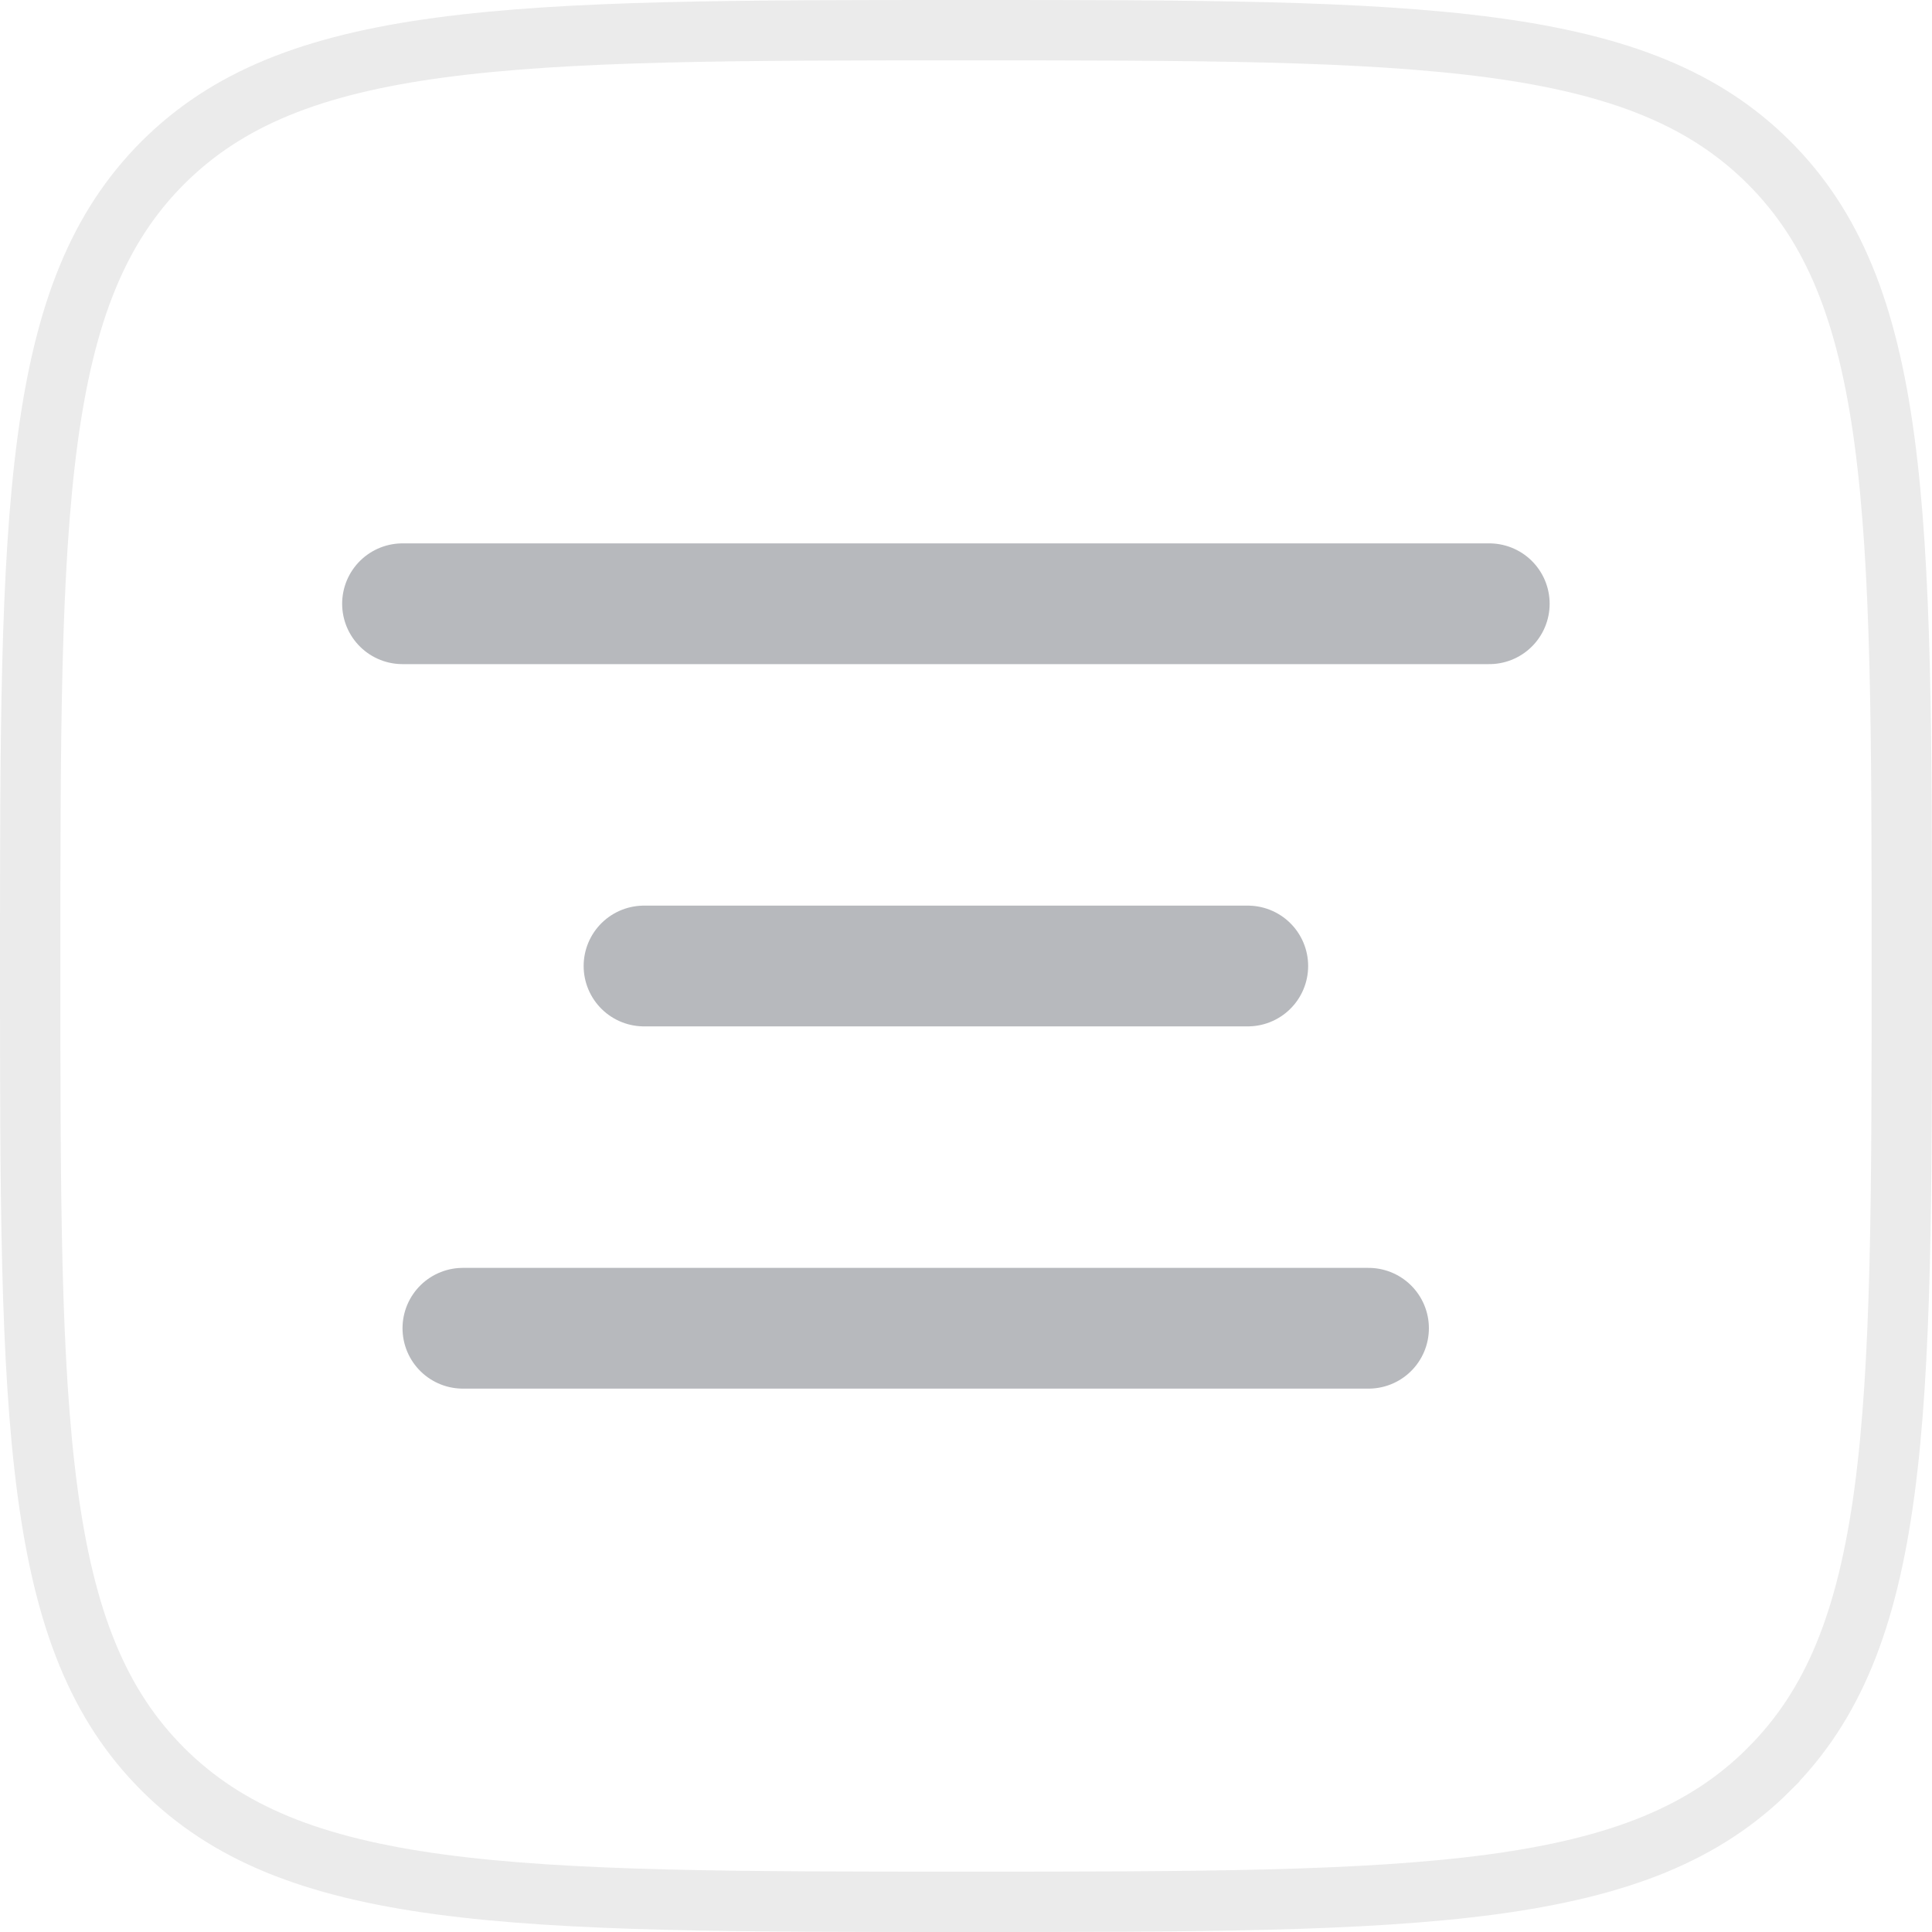 <svg width="32" height="32" viewBox="0 0 32 32" fill="none" xmlns="http://www.w3.org/2000/svg">
<g clip-path="url(#clip0_14188_2613)">
<path d="M16 0.5C19.785 0.5 22.574 0.501 24.712 0.788C26.835 1.073 28.241 1.634 29.303 2.696C30.366 3.76 30.926 5.165 31.212 7.288C31.499 9.426 31.5 12.215 31.5 16C31.5 19.785 31.499 22.574 31.212 24.712C30.926 26.835 30.366 28.24 29.303 29.302V29.303C28.24 30.366 26.834 30.926 24.711 31.212C22.574 31.499 19.785 31.5 16 31.5C12.215 31.5 9.426 31.499 7.289 31.212C5.166 30.926 3.761 30.366 2.696 29.303C1.633 28.24 1.073 26.834 0.788 24.711C0.501 22.574 0.5 19.785 0.5 16C0.5 12.215 0.501 9.426 0.788 7.289C1.073 5.166 1.633 3.761 2.696 2.696C3.76 1.634 5.165 1.073 7.288 0.788C9.426 0.501 12.215 0.5 16 0.5Z" stroke="black" stroke-opacity="0.08"/>
<path d="M6.667 10H24.667M10.667 16H20.667M7.667 22H22.667" stroke="#B7B9BD" stroke-width="2" stroke-linecap="round"/>
</g>
<defs>
<clipPath id="clip0_14188_2613">
<rect width="32" height="32" fill="white"/>
</clipPath>
</defs>
</svg>
